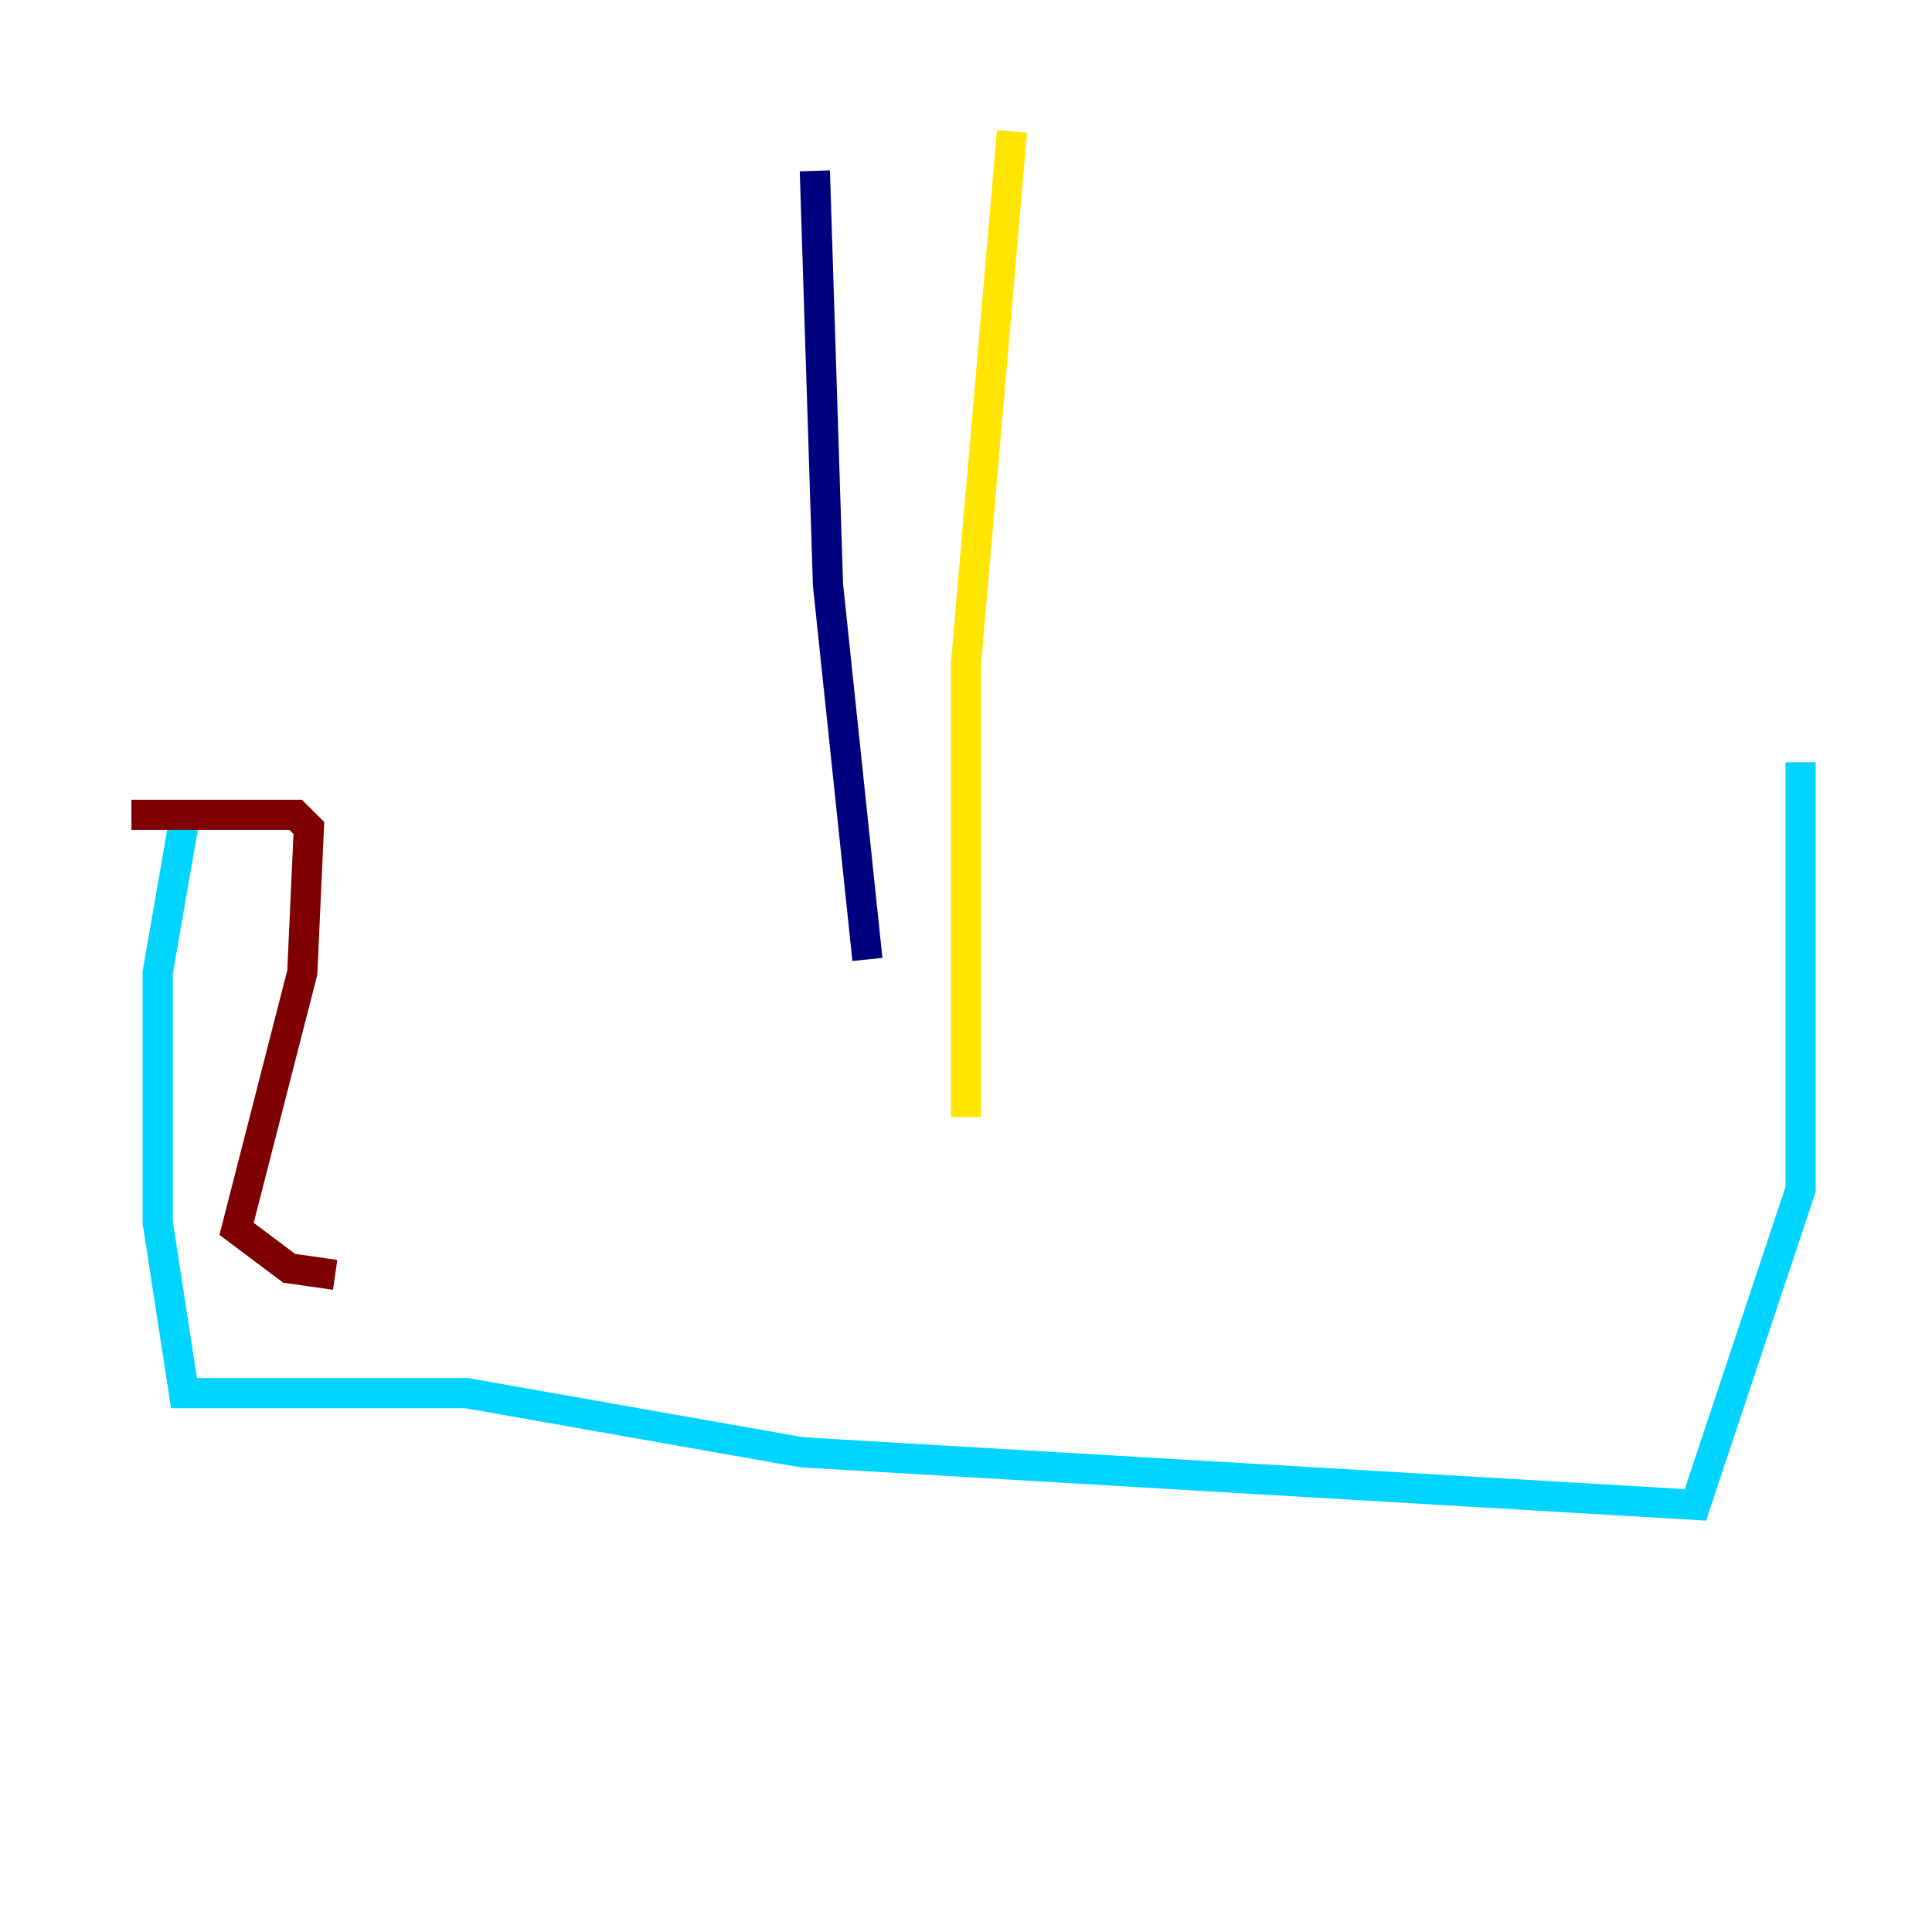 <?xml version="1.0" encoding="utf-8" ?>
<svg baseProfile="tiny" height="128" version="1.2" viewBox="0,0,128,128" width="128" xmlns="http://www.w3.org/2000/svg" xmlns:ev="http://www.w3.org/2001/xml-events" xmlns:xlink="http://www.w3.org/1999/xlink"><defs /><polyline fill="none" points="53.986,11.32 54.857,38.748 57.469,63.565" stroke="#00007f" stroke-width="2" /><polyline fill="none" points="12.191,54.422 10.449,64.435 10.449,80.98 12.191,92.299 30.912,92.299 53.116,96.218 112.326,99.701 119.293,78.803 119.293,50.503" stroke="#00d4ff" stroke-width="2" /><polyline fill="none" points="67.048,8.707 64.0,43.973 64.0,74.014" stroke="#ffe500" stroke-width="2" /><polyline fill="none" points="8.707,53.986 19.592,53.986 20.463,54.857 20.027,64.435 15.674,81.415 19.157,84.027 22.204,84.463" stroke="#7f0000" stroke-width="2" /></svg>